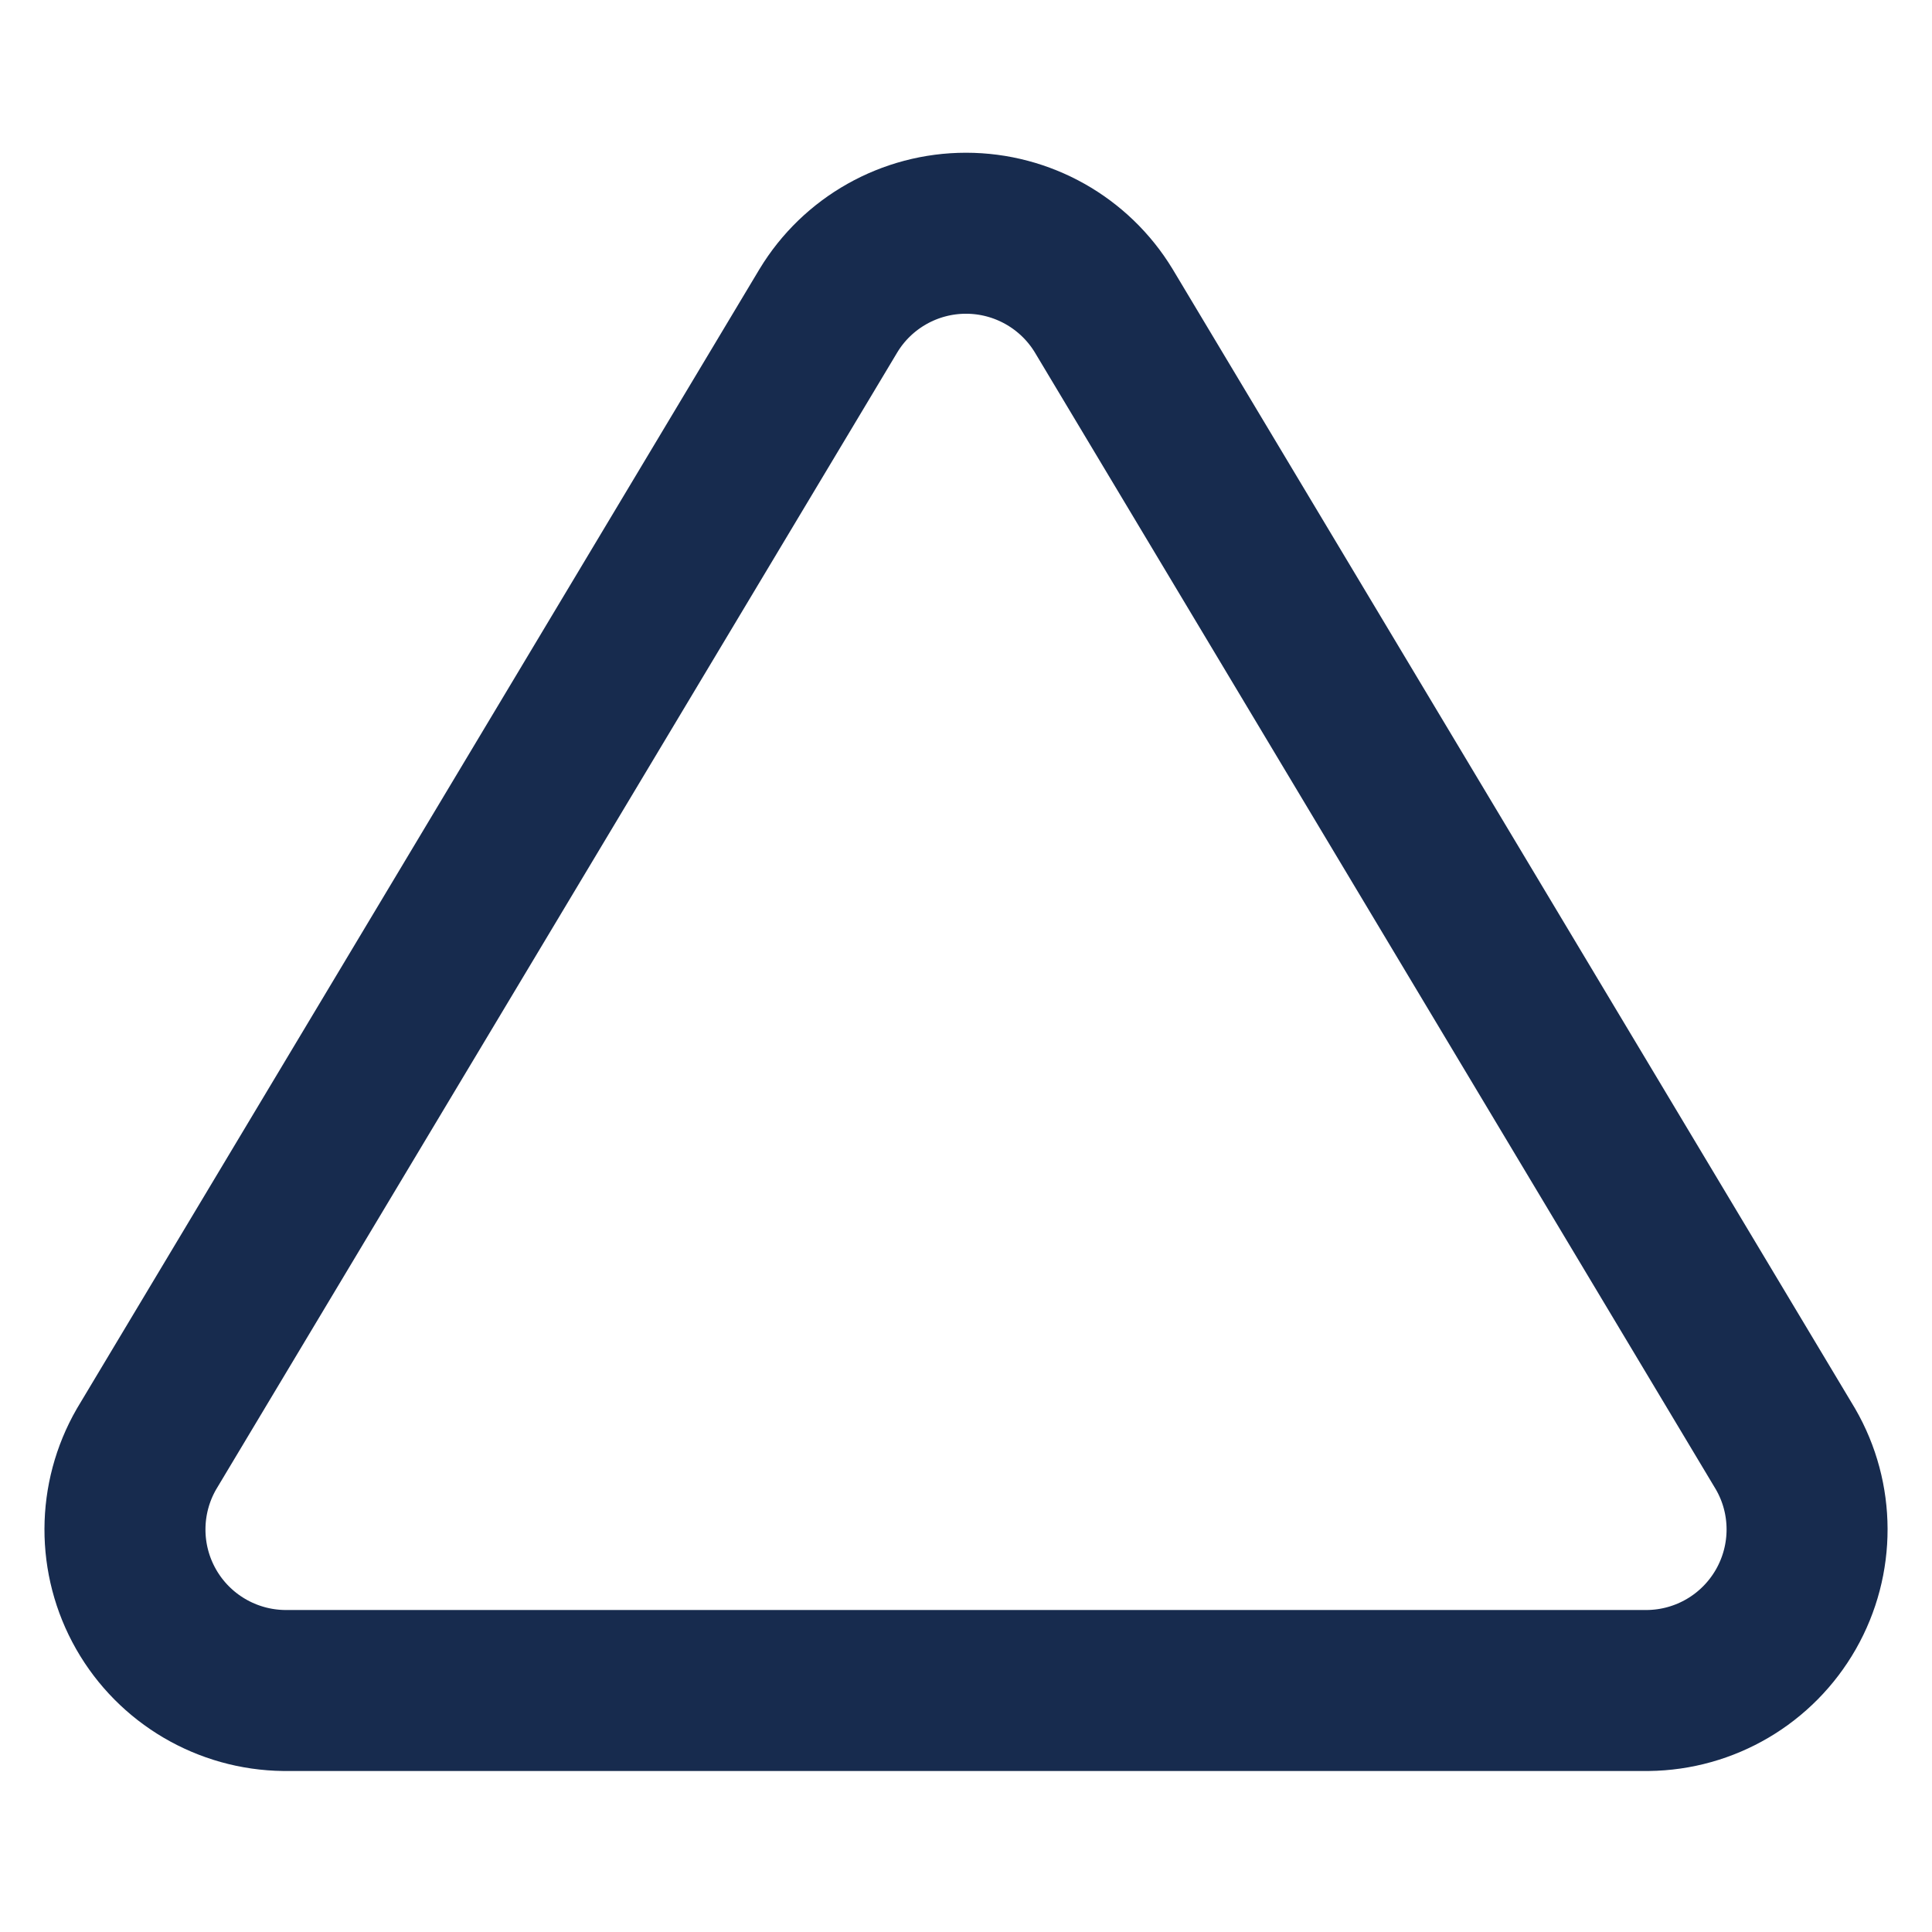 <svg width="18" height="18" viewBox="0 0 18 18" fill="none" xmlns="http://www.w3.org/2000/svg">
<path fill-rule="evenodd" clip-rule="evenodd" d="M7.718 2.895L1.365 13.5C1.099 13.961 1.097 14.53 1.361 14.993C1.625 15.456 2.115 15.744 2.648 15.75H15.353C15.886 15.744 16.375 15.456 16.639 14.993C16.903 14.53 16.902 13.961 16.635 13.5L10.283 2.895C10.011 2.447 9.524 2.173 9 2.173C8.476 2.173 7.989 2.447 7.718 2.895Z" stroke="#172B4E" stroke-width="1.5" stroke-linecap="round" stroke-linejoin="round"/>
</svg>
